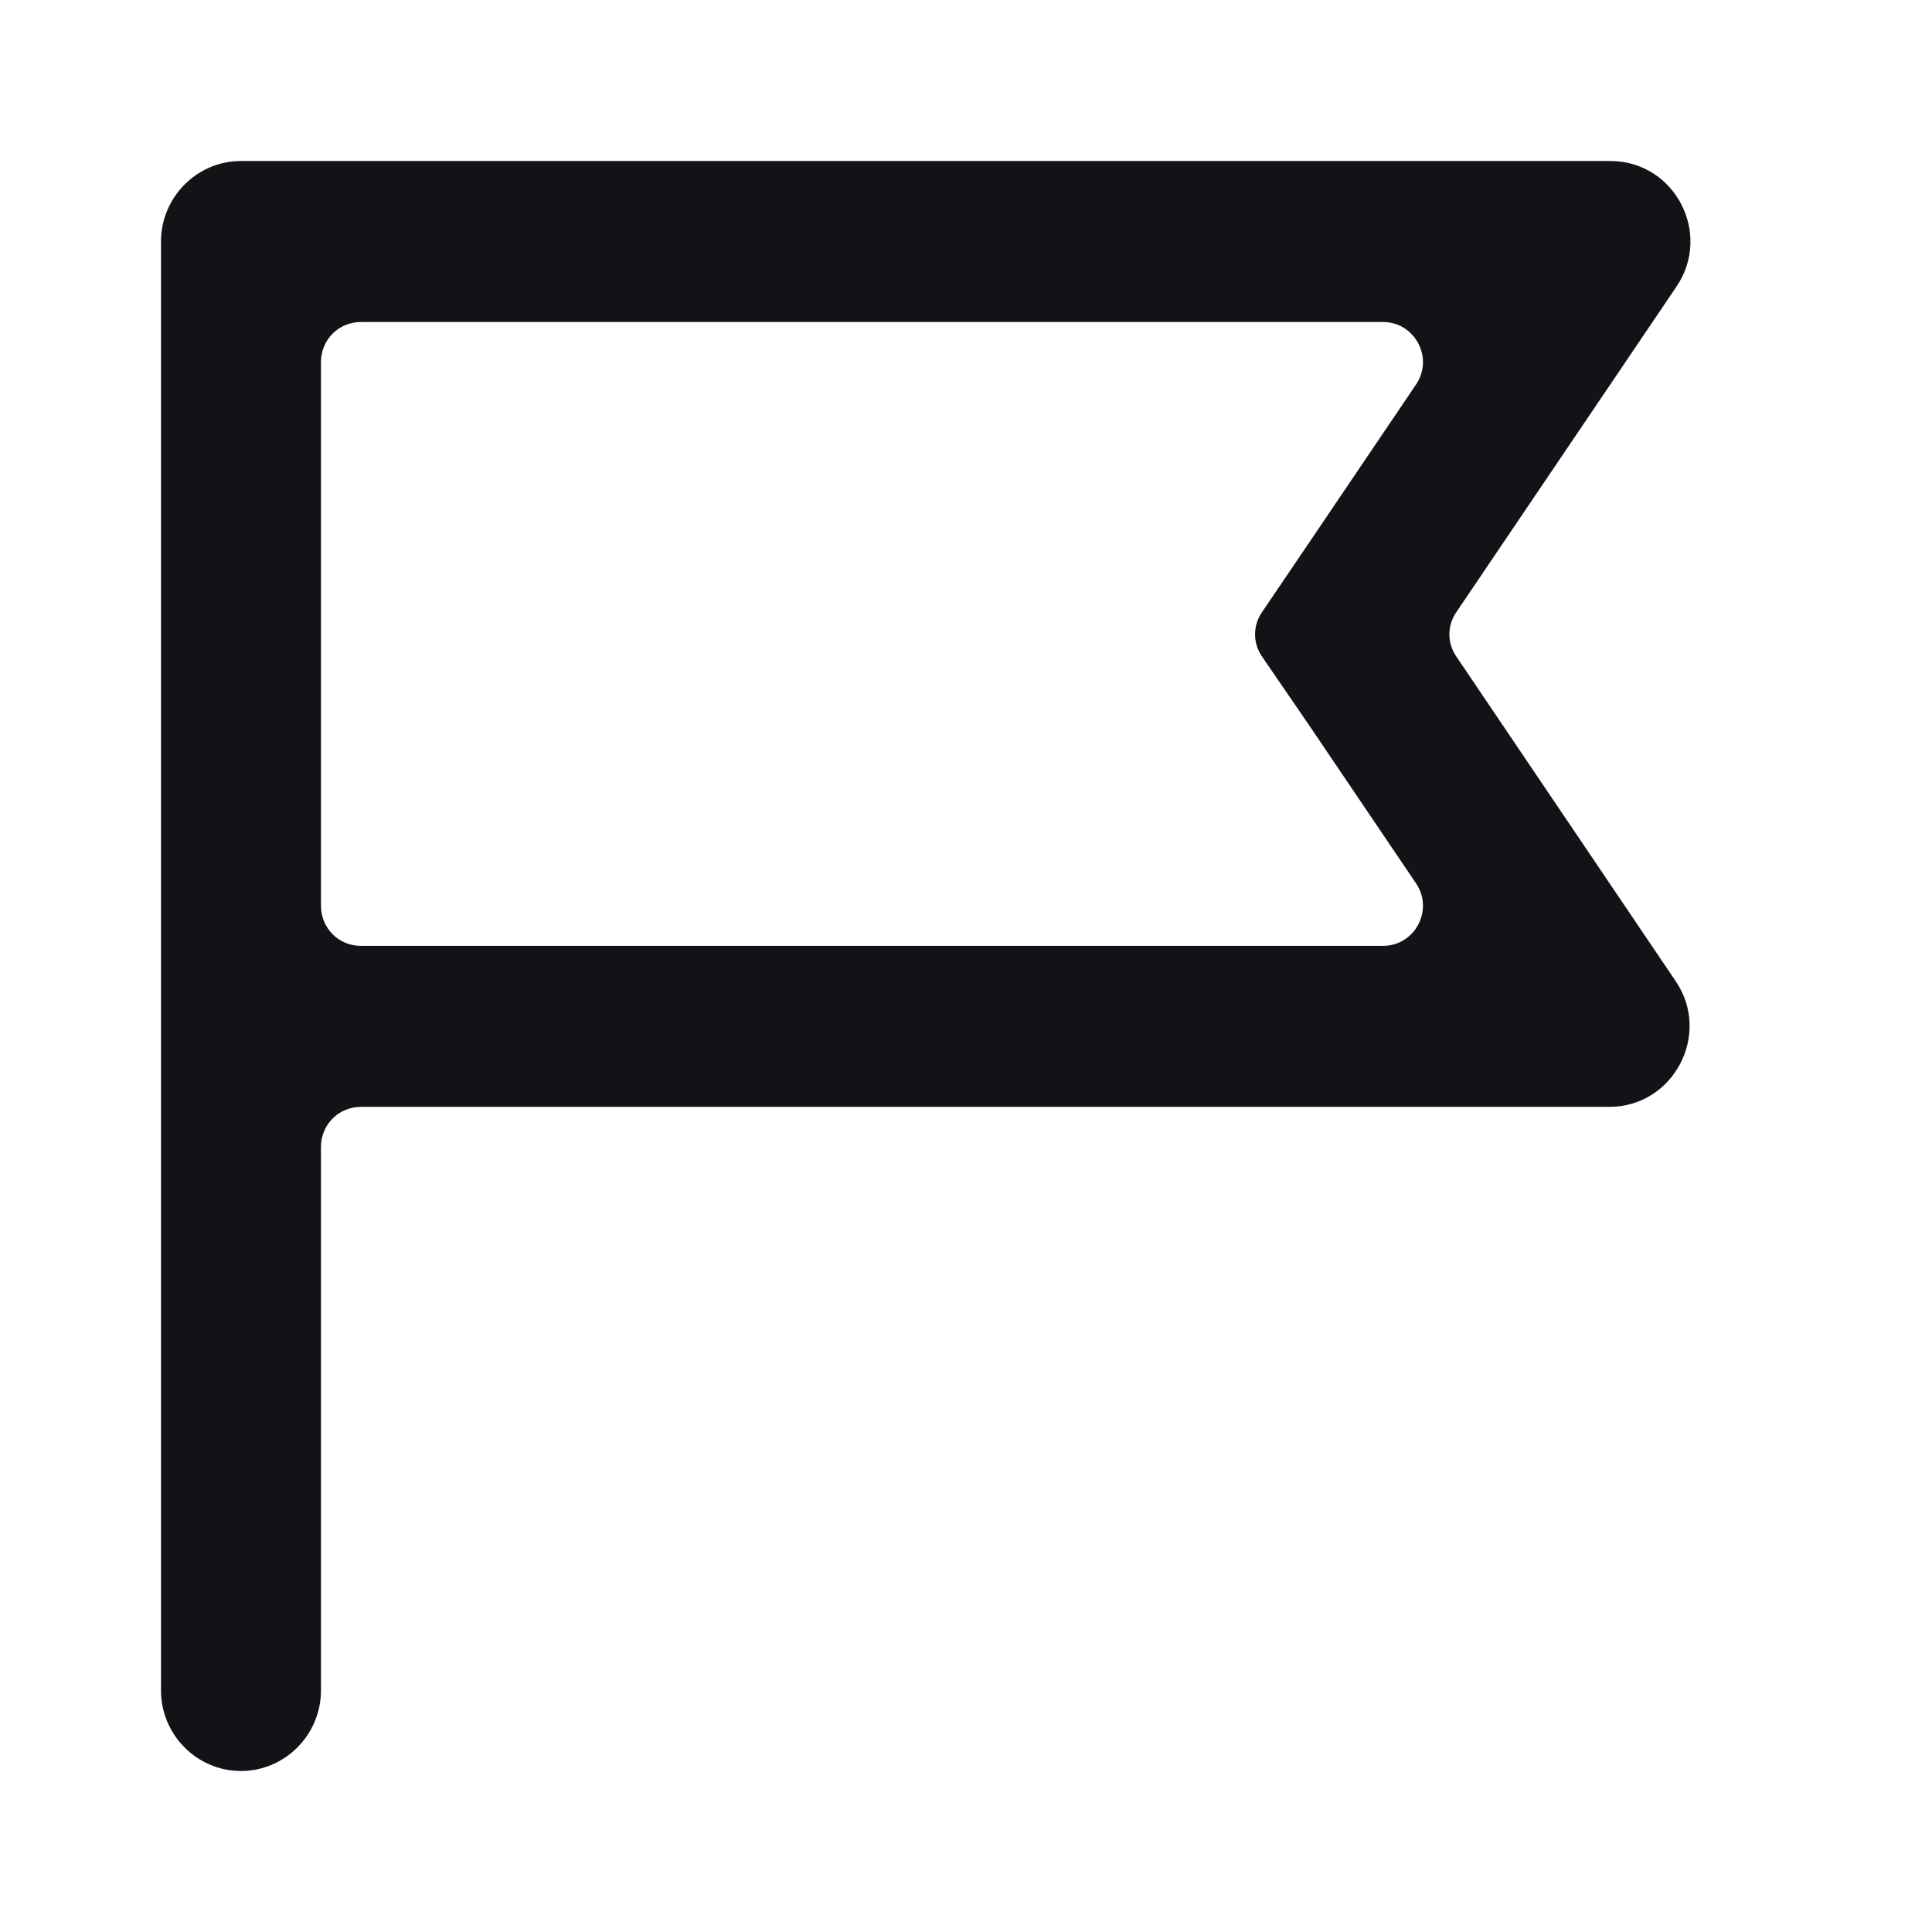 <svg width="24" height="24" viewBox="0 0 24 24" fill="none" xmlns="http://www.w3.org/2000/svg">
<path d="M19.992 2H2.993C2.447 2 2 2.45 2 3V21C2 21.55 2.447 22 2.993 22C3.54 22 3.987 21.55 3.987 21V14.25C3.987 13.97 4.206 13.75 4.484 13.75H19.992C20.787 13.75 21.264 12.85 20.817 12.19L18.094 8.16C17.975 7.99 17.975 7.77 18.094 7.6L20.826 3.56C21.273 2.9 20.806 2 20.002 2H19.992ZM17.18 11.75H4.484C4.206 11.75 3.987 11.53 3.987 11.25V4.5C3.987 4.22 4.206 4 4.484 4H17.18C17.578 4 17.816 4.45 17.588 4.78L16.256 6.75L15.68 7.6C15.561 7.77 15.561 7.99 15.68 8.16L16.256 9L17.588 10.97C17.816 11.3 17.578 11.75 17.18 11.75Z" fill="#111317"/>
</svg>
